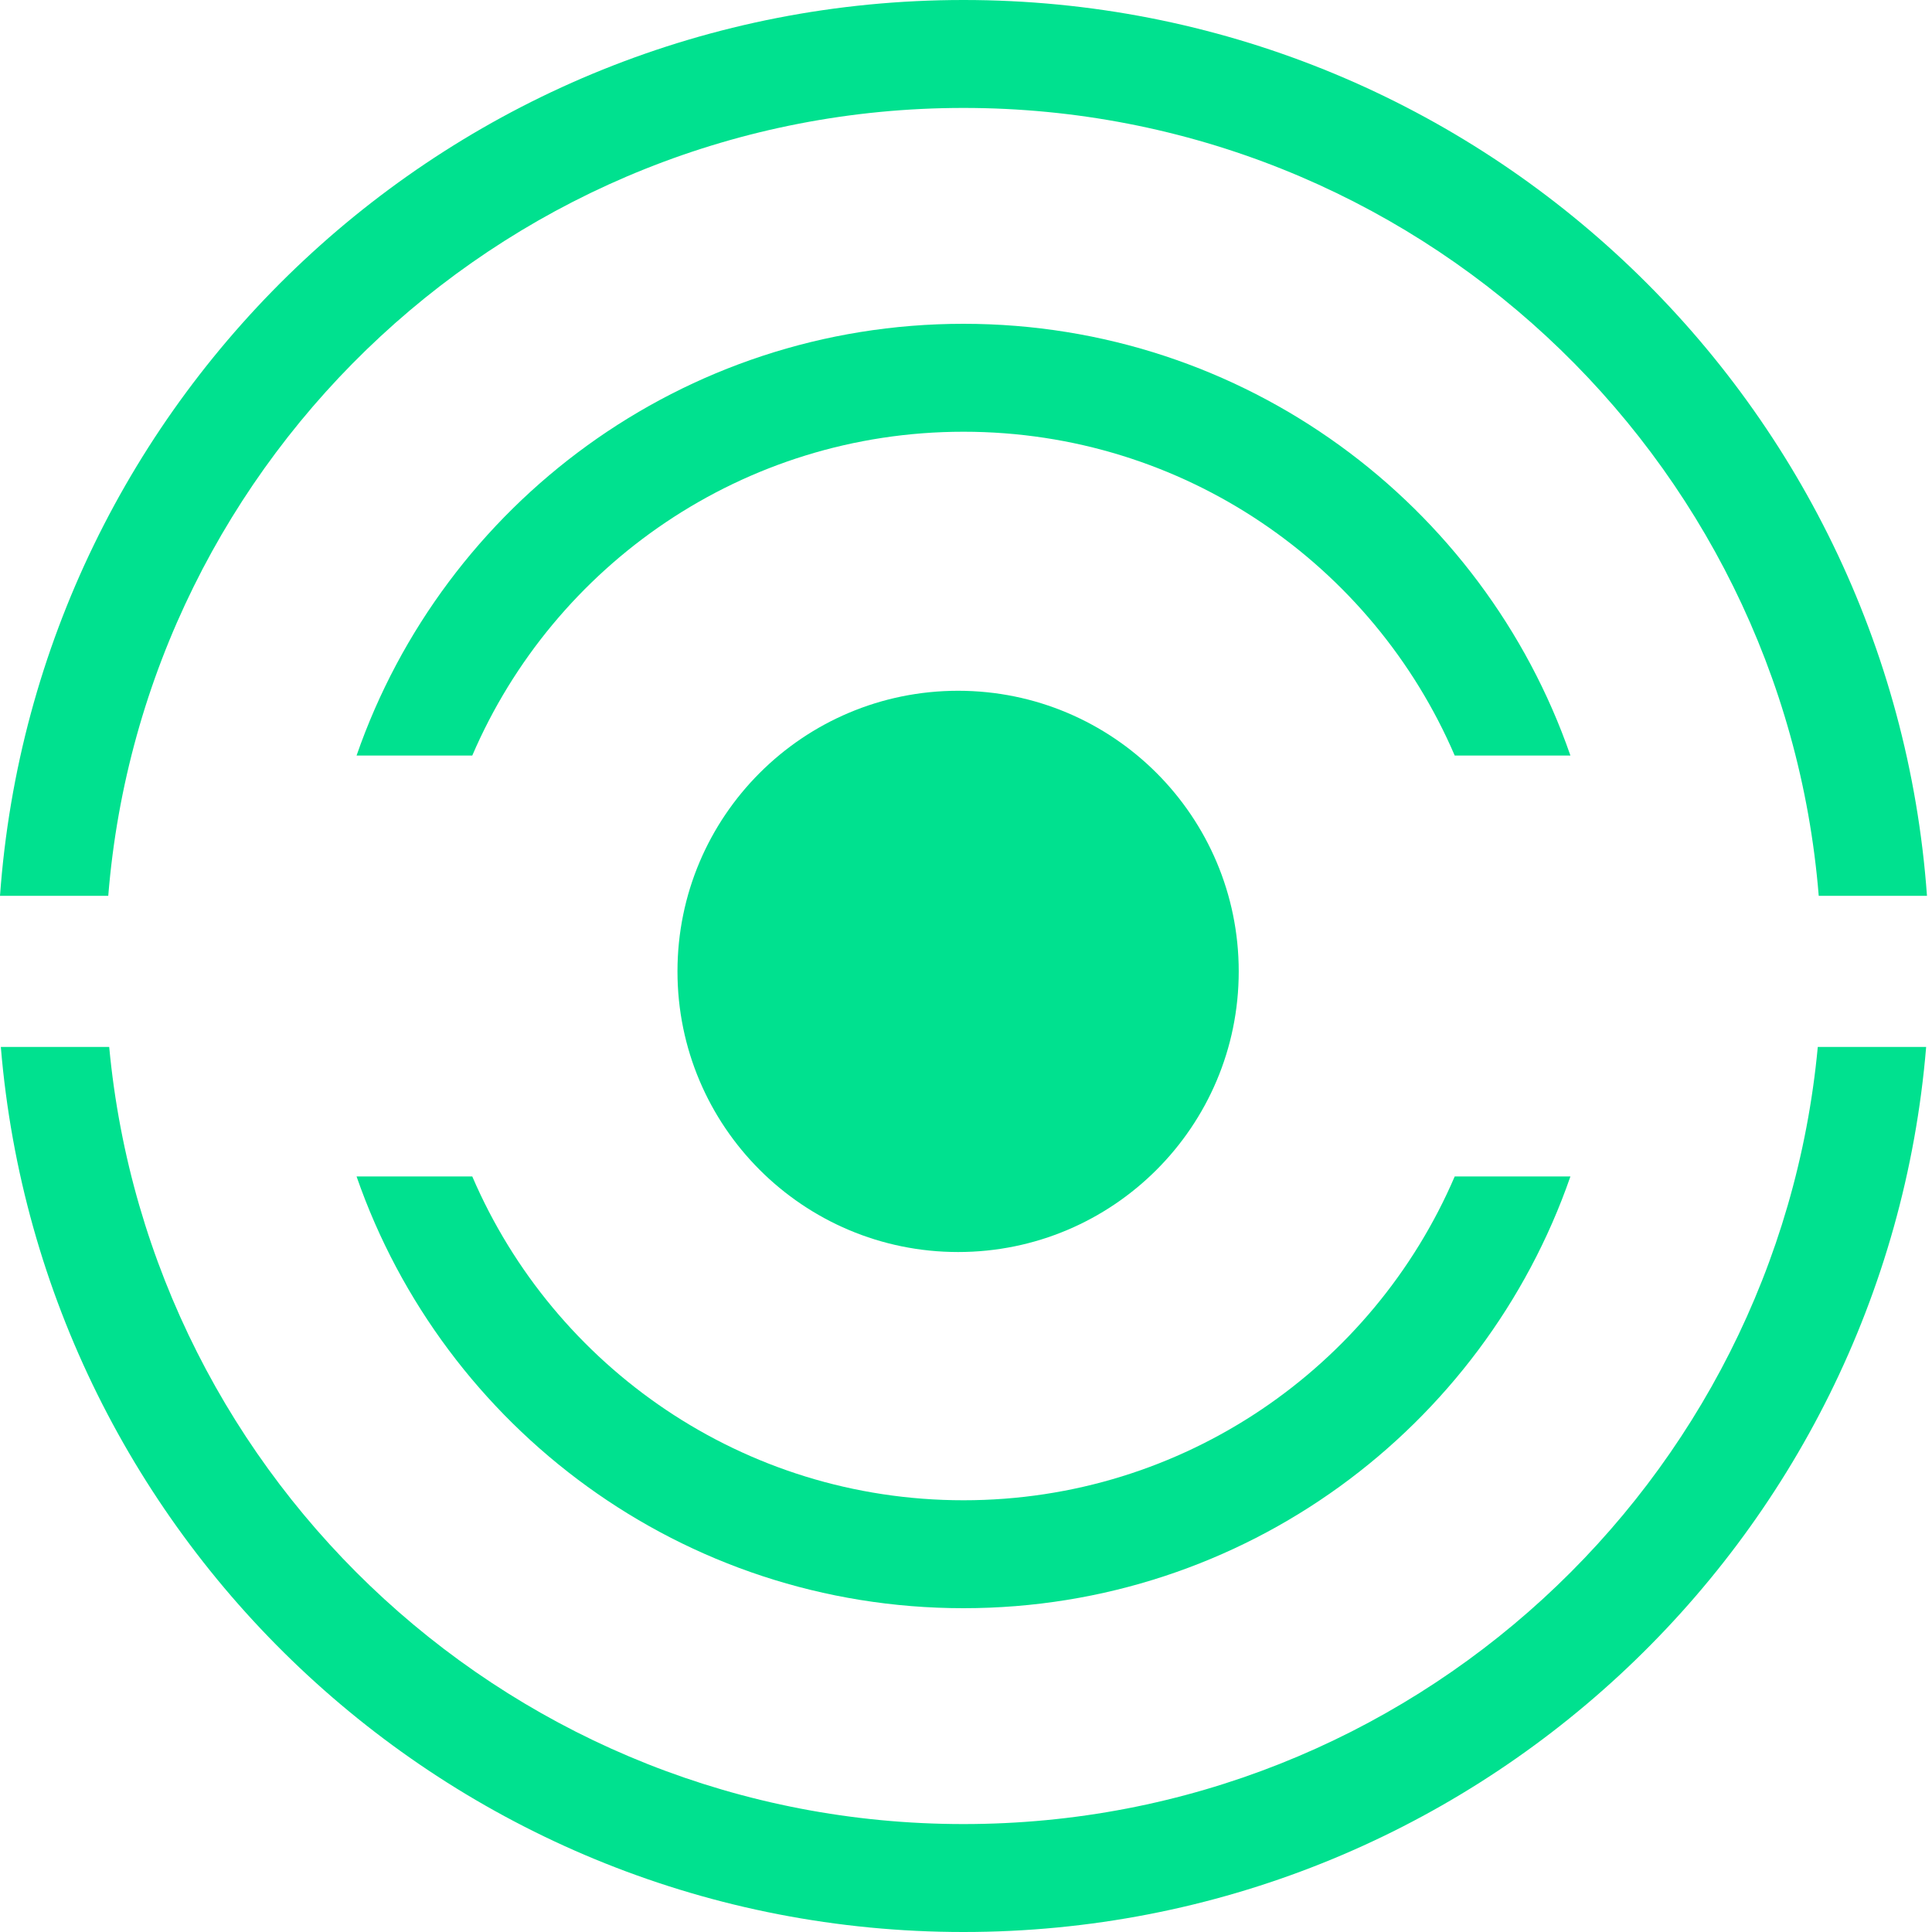 <svg width="179" height="179" viewBox="0 0 179 179" fill="none" xmlns="http://www.w3.org/2000/svg">
<circle cx="88.768" cy="90" r="26" fill="#00E18F"/>
<path fill-rule="evenodd" clip-rule="evenodd" d="M134.779 109C127.209 126.643 109.682 139 89.268 139C68.853 139 51.326 126.643 43.757 109H33.036C41.11 132.284 63.236 149 89.268 149C115.299 149 137.425 132.284 145.499 109H134.779ZM145.499 70C137.425 46.716 115.299 30 89.268 30C63.236 30 41.11 46.716 33.036 70H43.757C51.326 52.358 68.853 40 89.268 40C109.682 40 127.209 52.358 134.779 70H145.499Z" fill="#00E18F"/>
<path fill-rule="evenodd" clip-rule="evenodd" d="M168.418 97C164.639 137.389 130.645 169 89.268 169C47.89 169 13.896 137.389 10.117 97H0.077C3.887 142.92 42.364 179 89.268 179C136.171 179 174.648 142.92 178.458 97H168.418ZM178.535 83C175.205 36.605 136.511 0 89.268 0C42.024 0 3.33 36.605 0 83H10.03C13.336 42.134 47.549 10 89.268 10C130.986 10 165.199 42.134 168.506 83H178.535Z" fill="#00E18F"/>
</svg>

